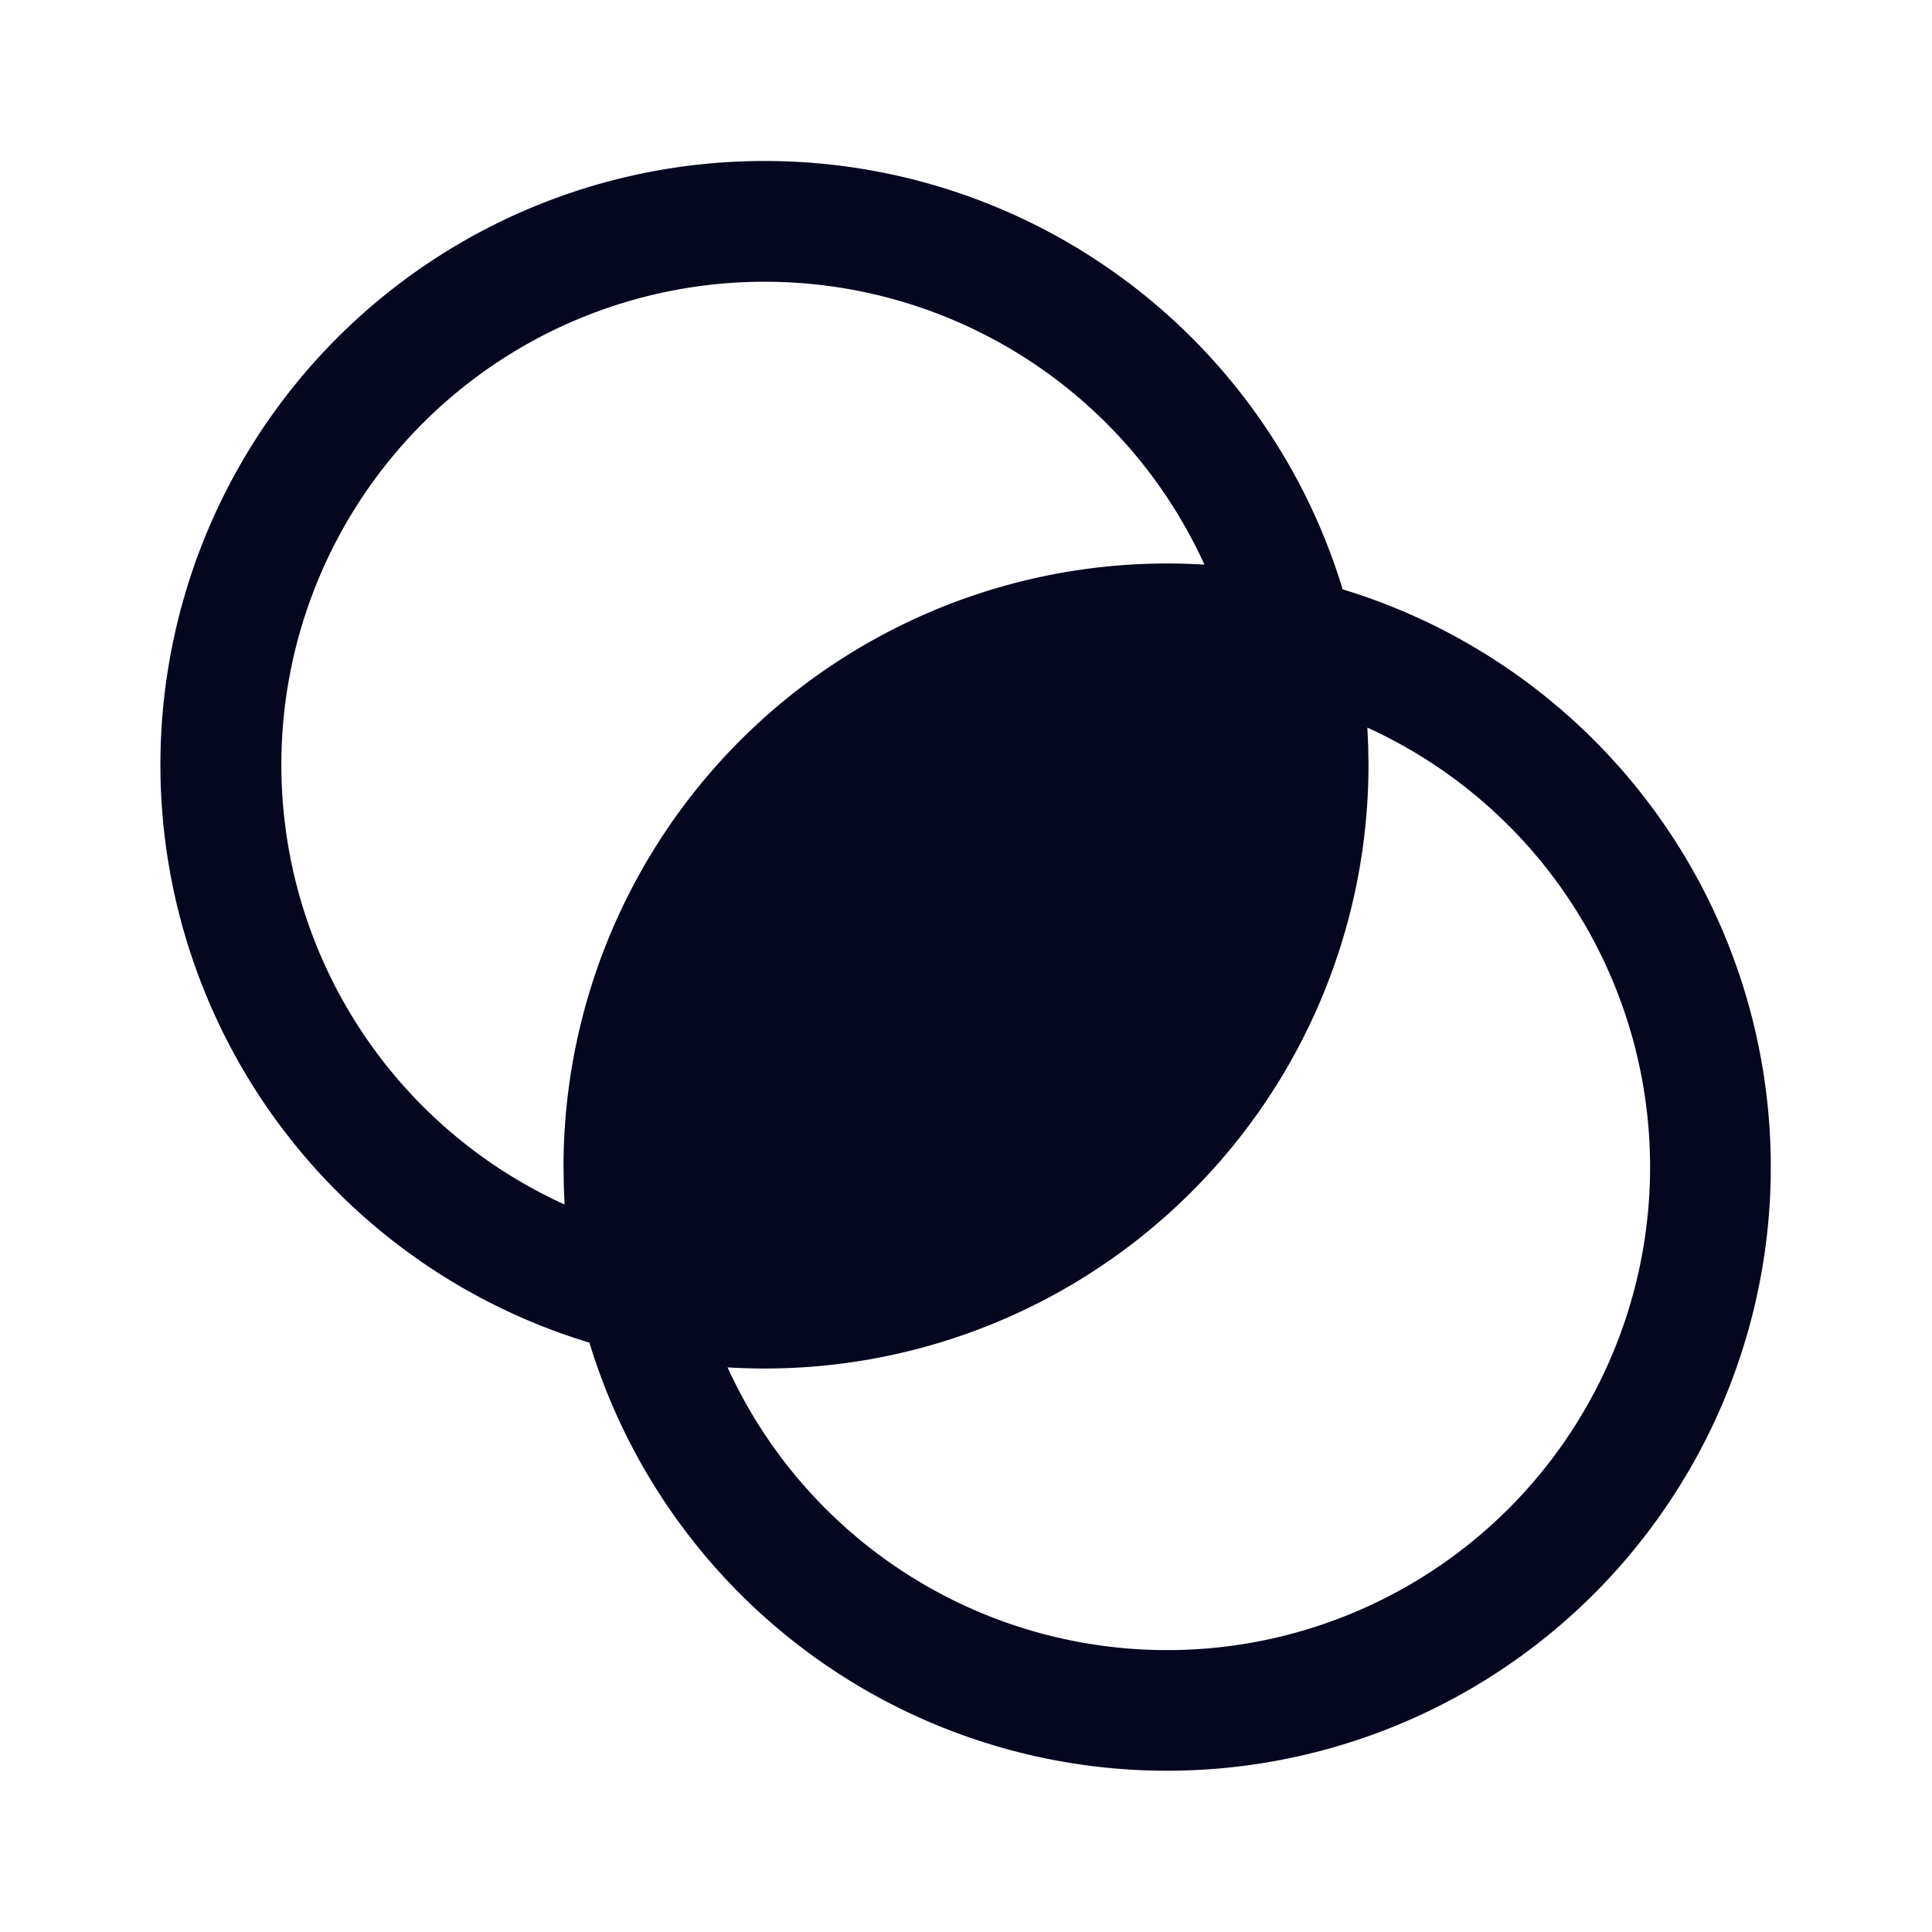 <svg xmlns="http://www.w3.org/2000/svg" width="24" height="24" fill="none"><path fill="#04071E" d="M9.5 2a7.5 7.5 0 0 1 7.179 5.321 7.5 7.5 0 1 1-9.357 9.358A7.5 7.5 0 0 1 9.5 2m7.486 7.038.01.22L17 9.5a7.5 7.5 0 0 1-7.962 7.486 6 6 0 1 0 7.947-7.948M9.5 3.5a6 6 0 0 0-2.486 11.463l-.01-.22L7 14.5a7.5 7.5 0 0 1 7.962-7.486A6 6 0 0 0 9.5 3.5"/></svg>
